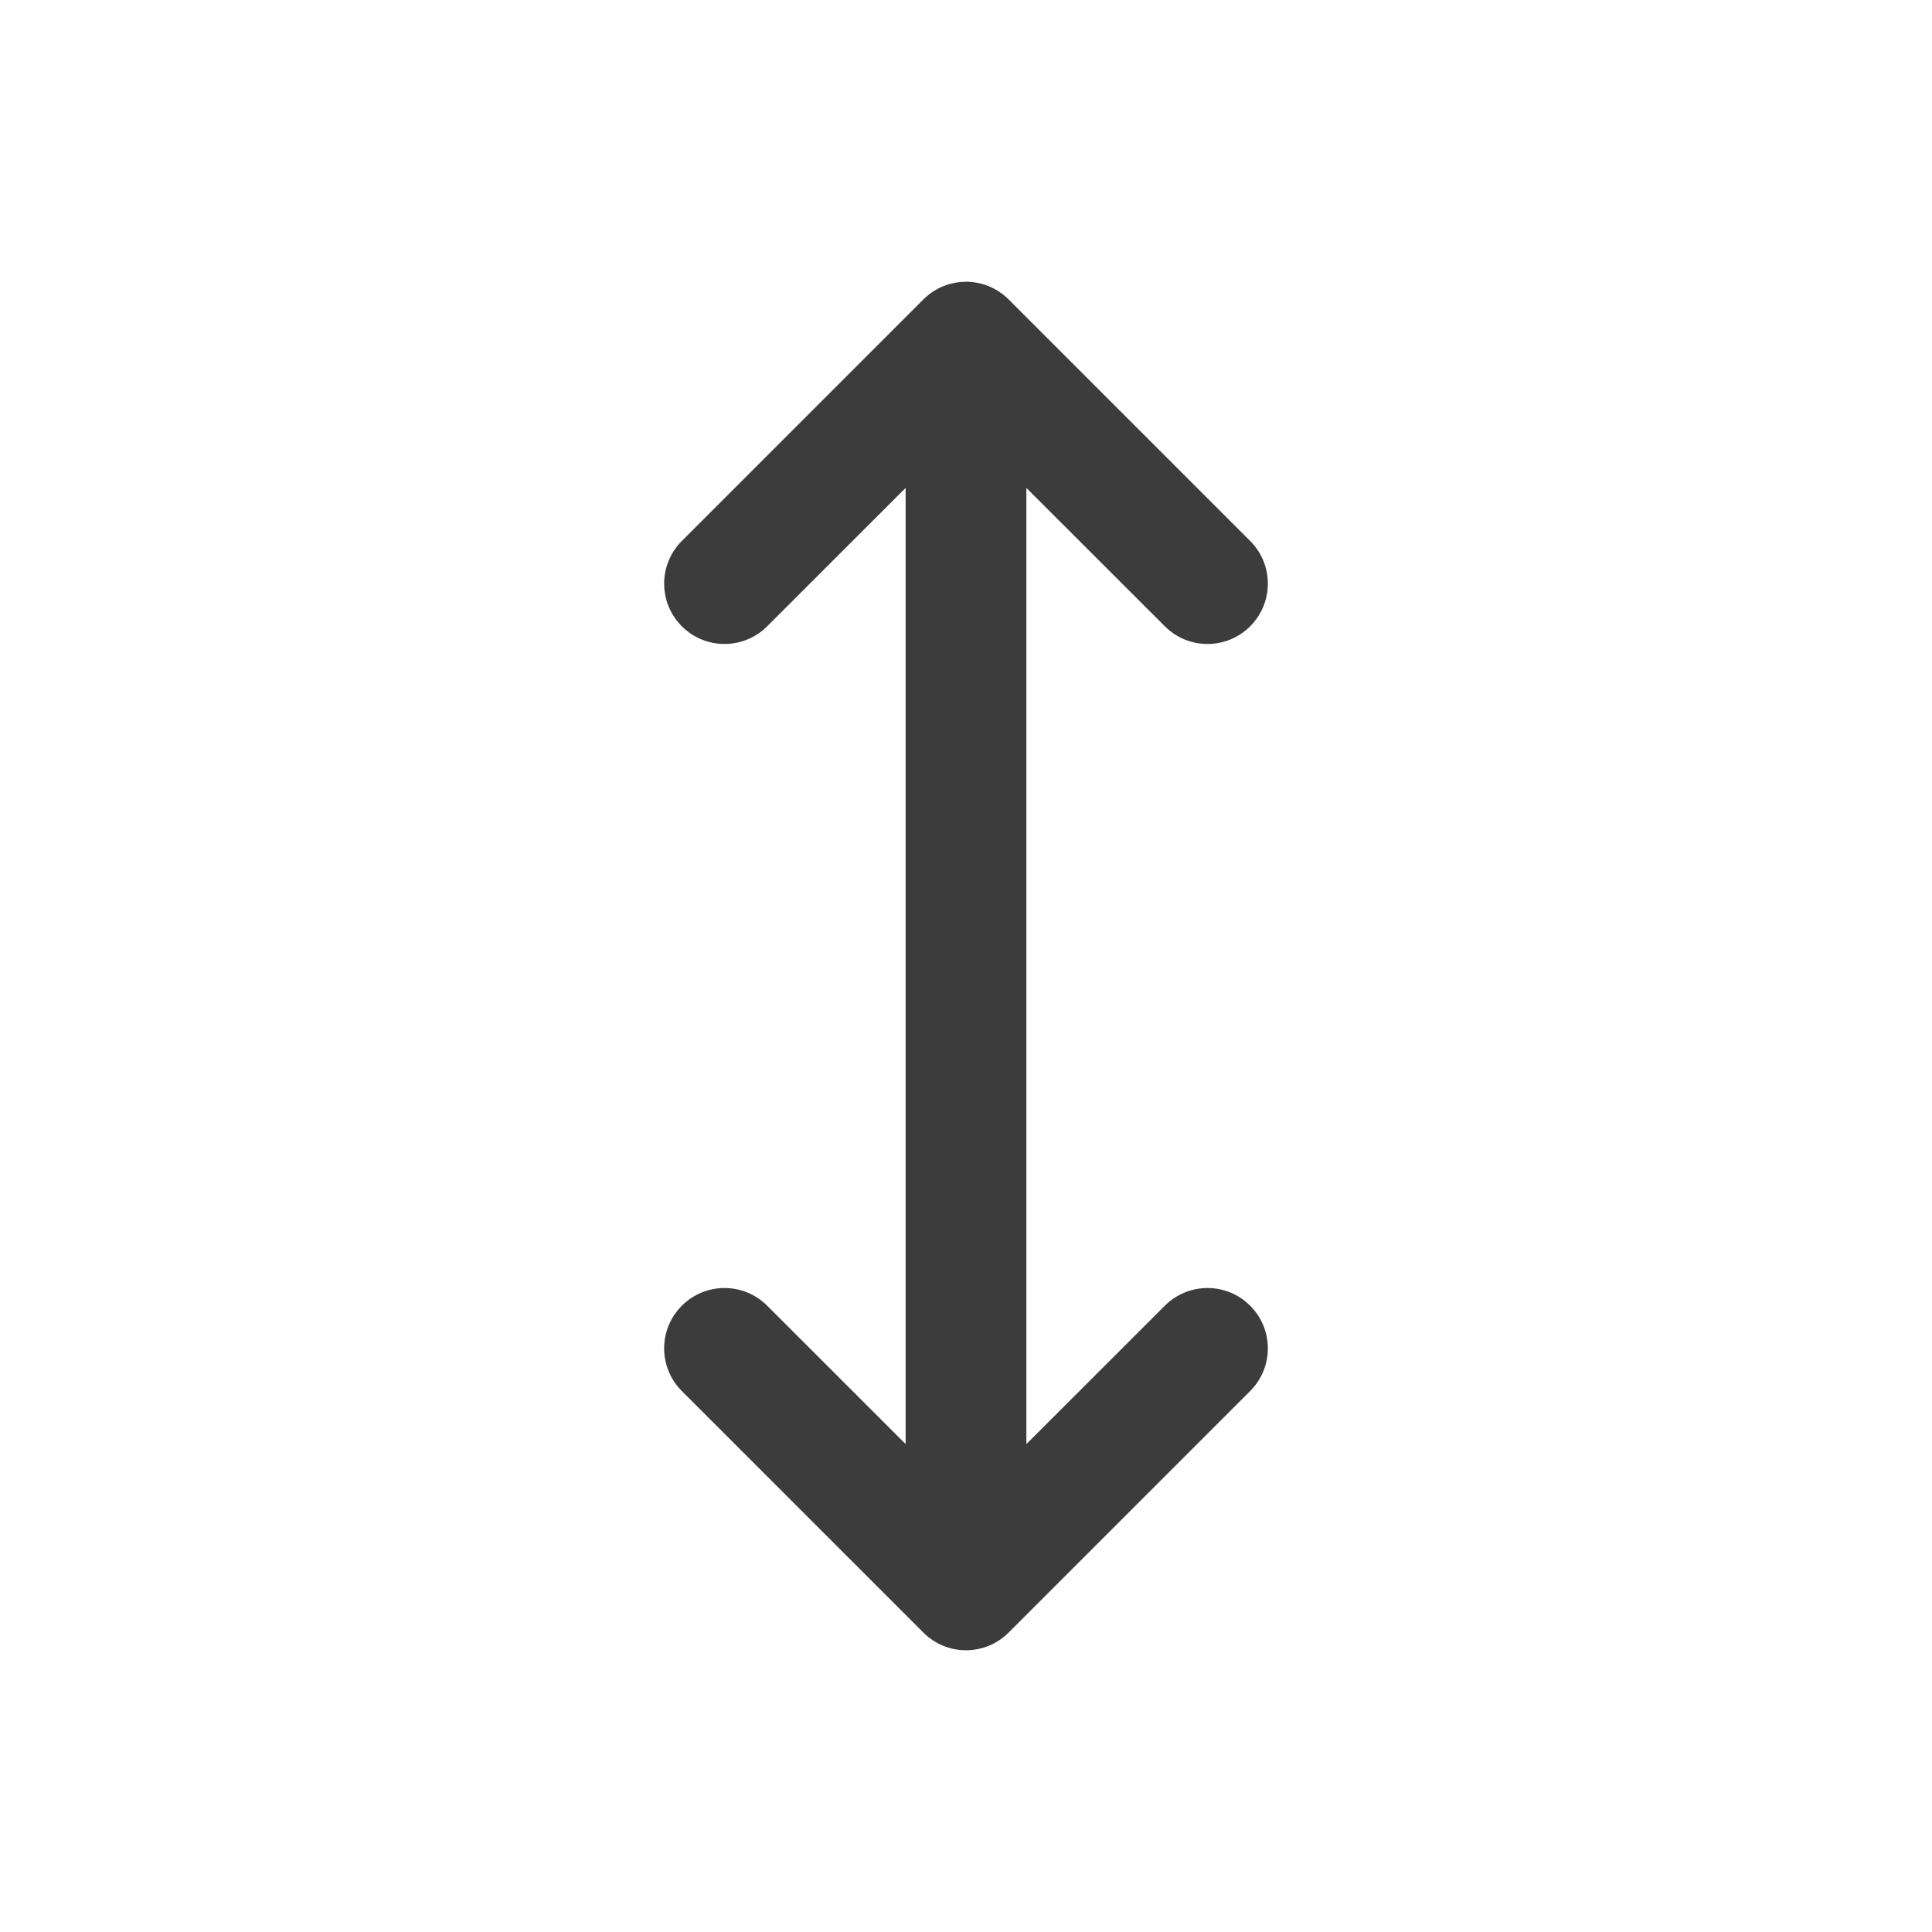 <svg width="24" height="24" viewBox="0 0 24 24" fill="none" xmlns="http://www.w3.org/2000/svg">
<path fill-rule="evenodd" clip-rule="evenodd" d="M11.47 3.72C11.763 3.427 12.237 3.427 12.53 3.72L15.53 6.72C15.823 7.013 15.823 7.487 15.53 7.78C15.237 8.073 14.763 8.073 14.47 7.78L12.75 6.061V17.939L14.47 16.22C14.763 15.927 15.237 15.927 15.53 16.22C15.823 16.513 15.823 16.987 15.53 17.28L12.53 20.28C12.39 20.421 12.199 20.5 12 20.5C11.801 20.5 11.61 20.421 11.47 20.28L8.47 17.28C8.177 16.987 8.177 16.513 8.47 16.22C8.763 15.927 9.237 15.927 9.53 16.22L11.25 17.939V6.061L9.53 7.78C9.237 8.073 8.763 8.073 8.47 7.78C8.177 7.487 8.177 7.013 8.47 6.72L11.47 3.72Z" fill="#3C3C3C"/>
</svg>
